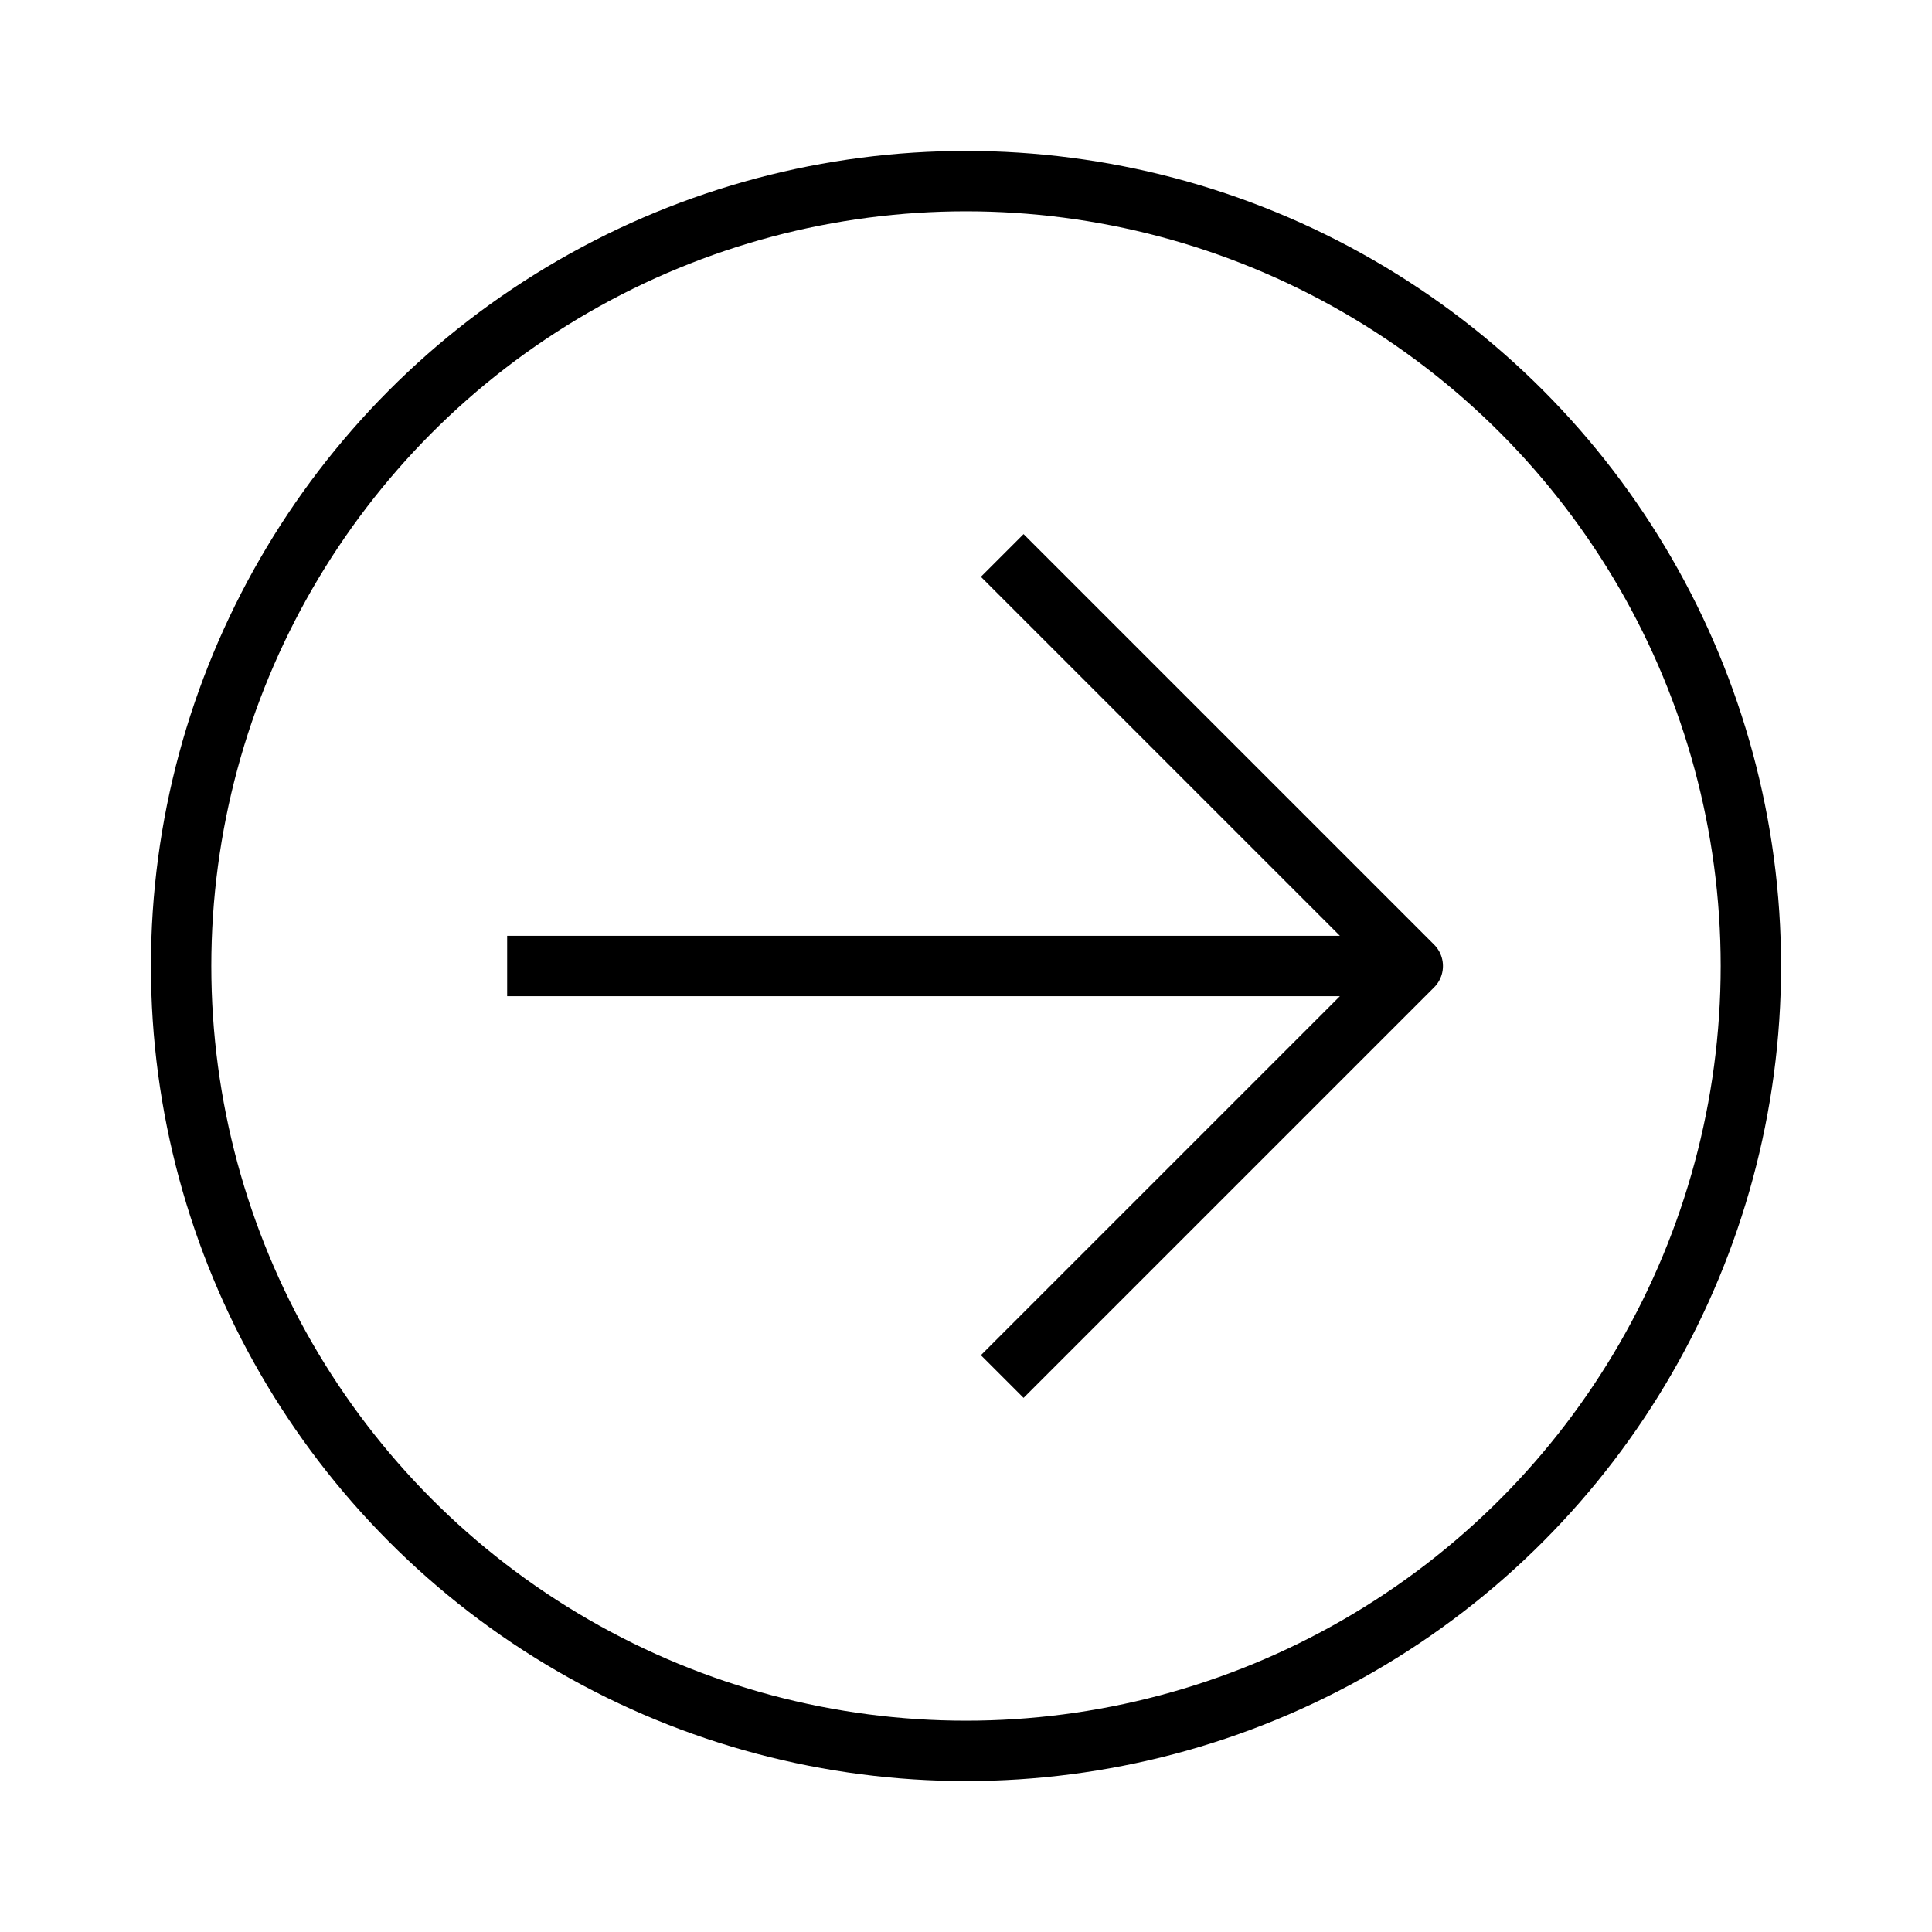 <svg xmlns="http://www.w3.org/2000/svg" viewBox="0 0 32 32"
    fill="none" stroke="#000" stroke-linejoin="round">
  <circle cx="16" cy="16" r="13" />
  <path d="M16.6 9.2l6.8 6.8-6.8 6.8M23.4 16h-15"/>
</svg>
